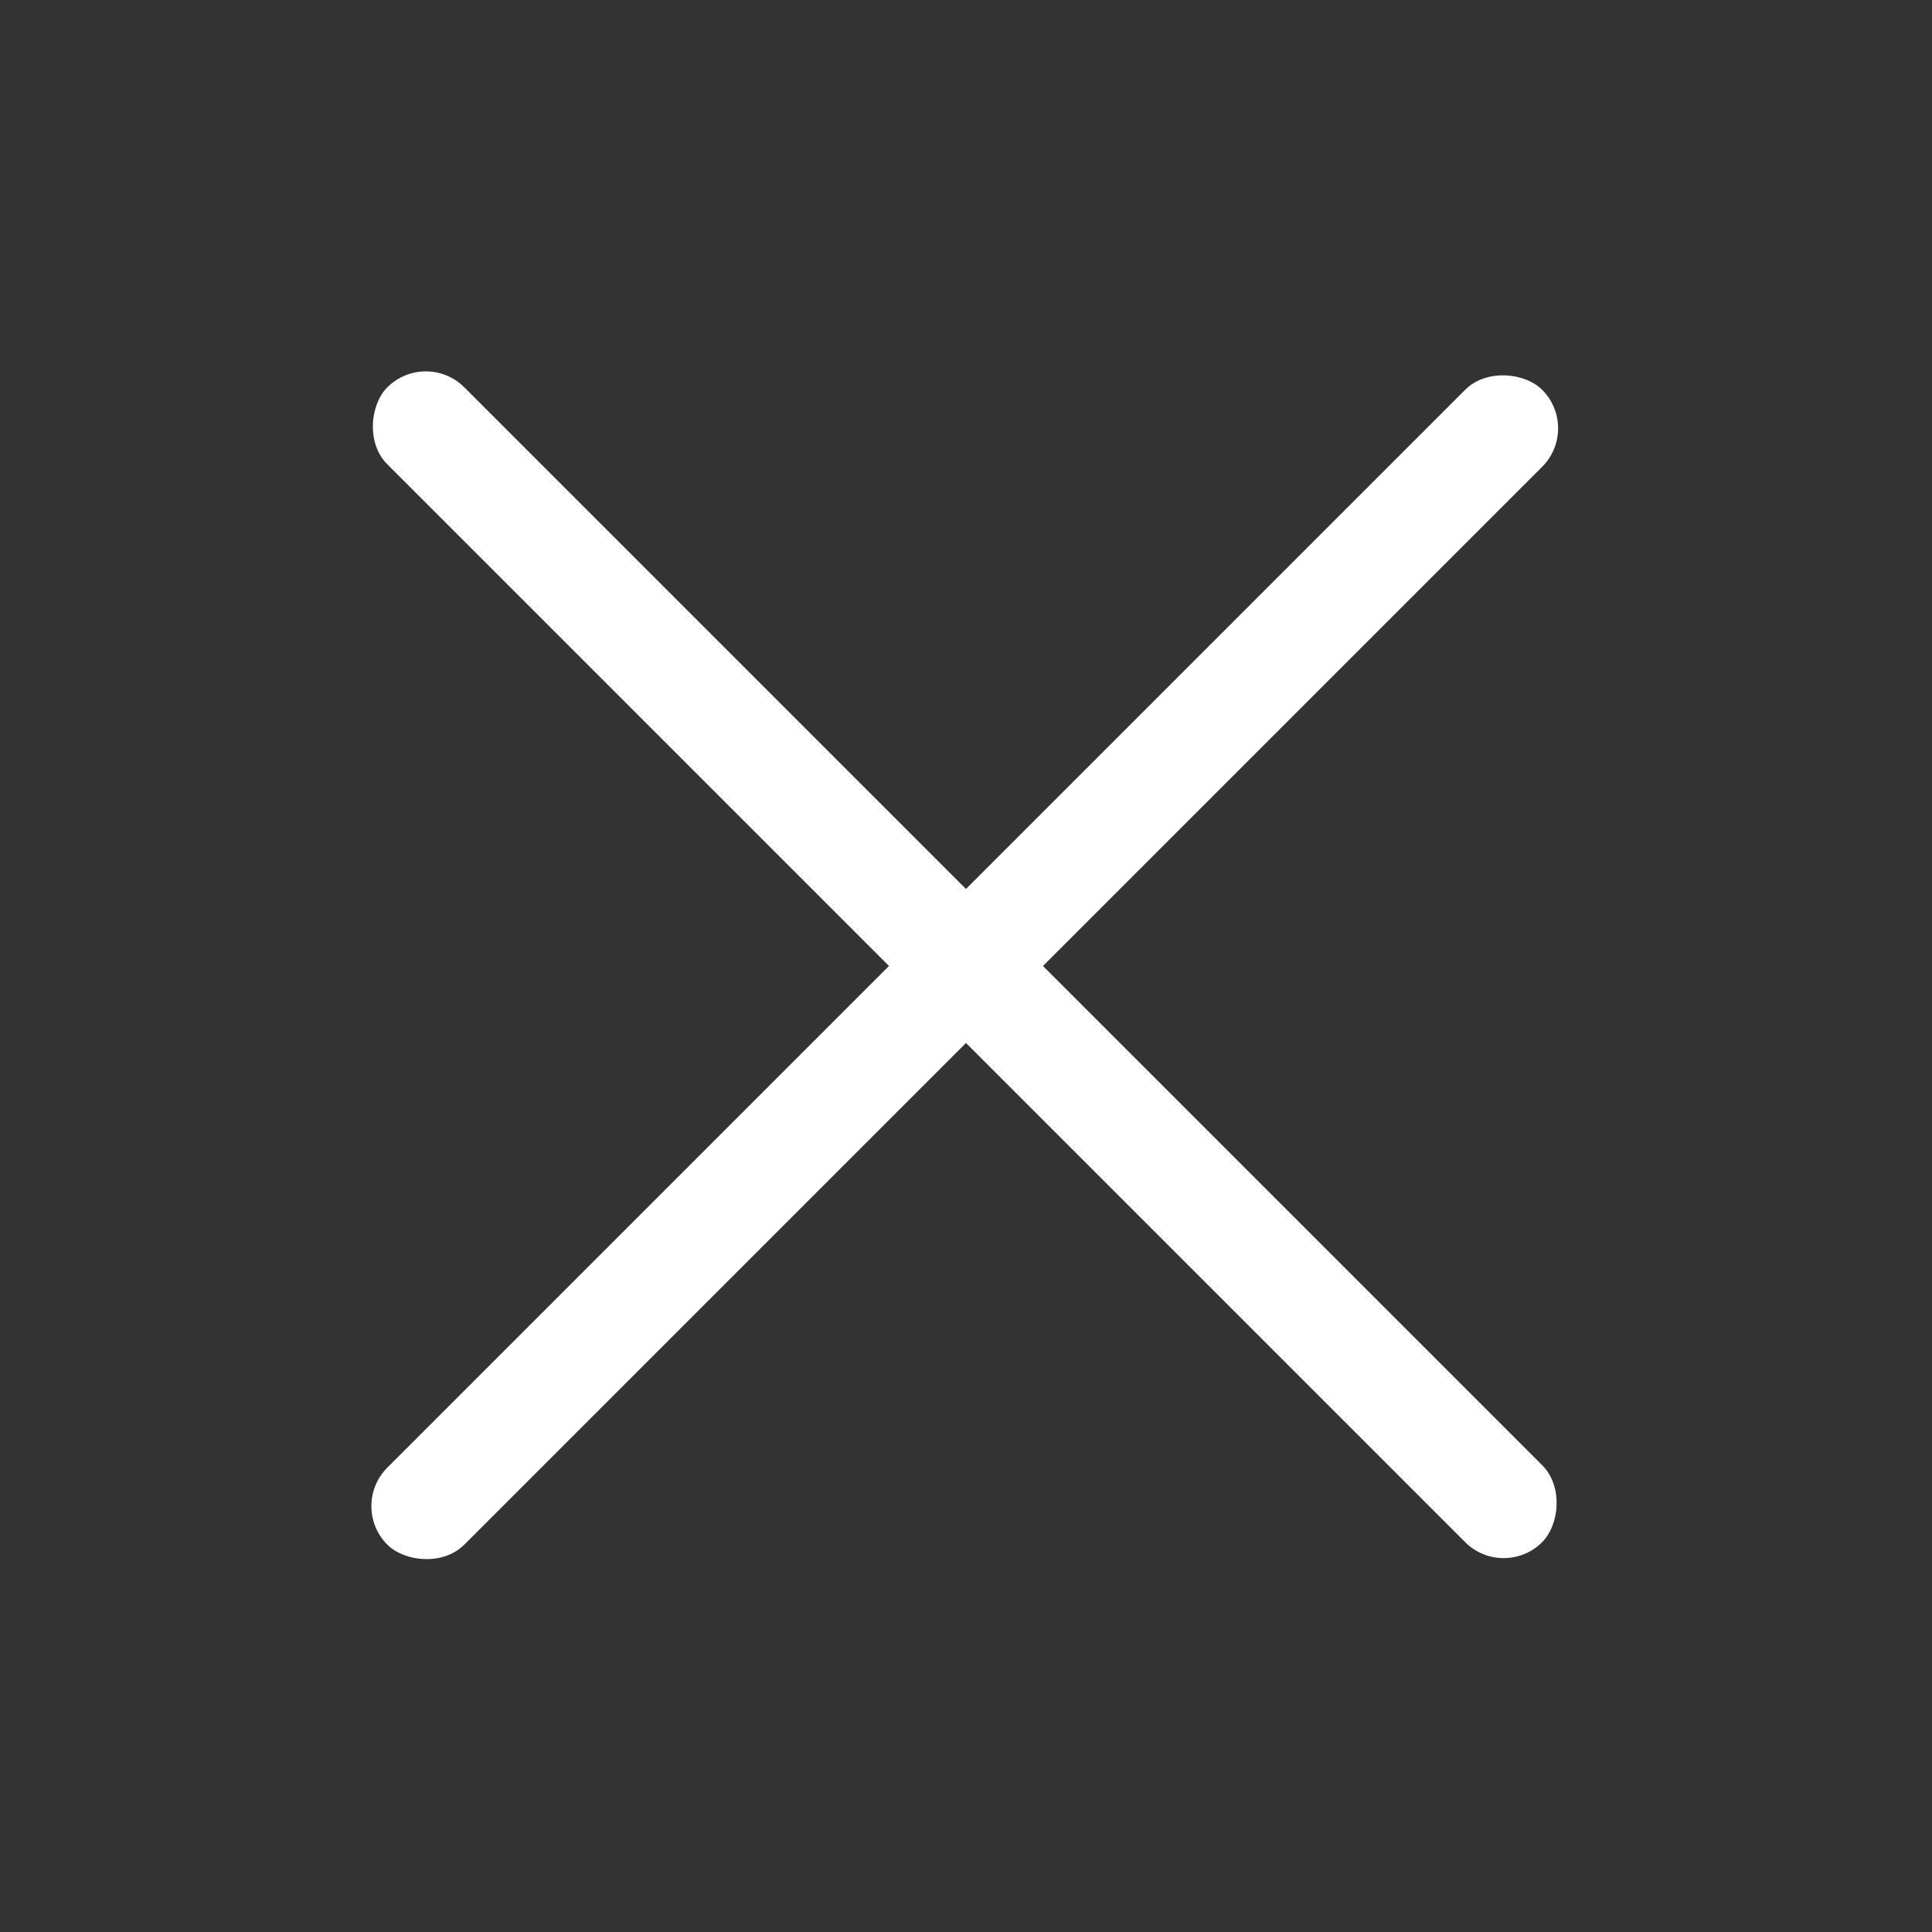 <svg width="720" height="720" viewBox="0 0 720 720" fill="none" xmlns="http://www.w3.org/2000/svg">
<rect x="0" y="0" width="720" height="720" fill="#333333" stroke="none"/>
<rect width="608.729" height="40.582" rx="20.291" transform="matrix(0.707 0.707 -0.707 0.707 158.688 130)" fill="white"/>
<rect width="608.729" height="40.582" rx="20.291" transform="matrix(0.707 -0.707 0.707 0.707 130 561.296)" fill="white"/>
</svg>
